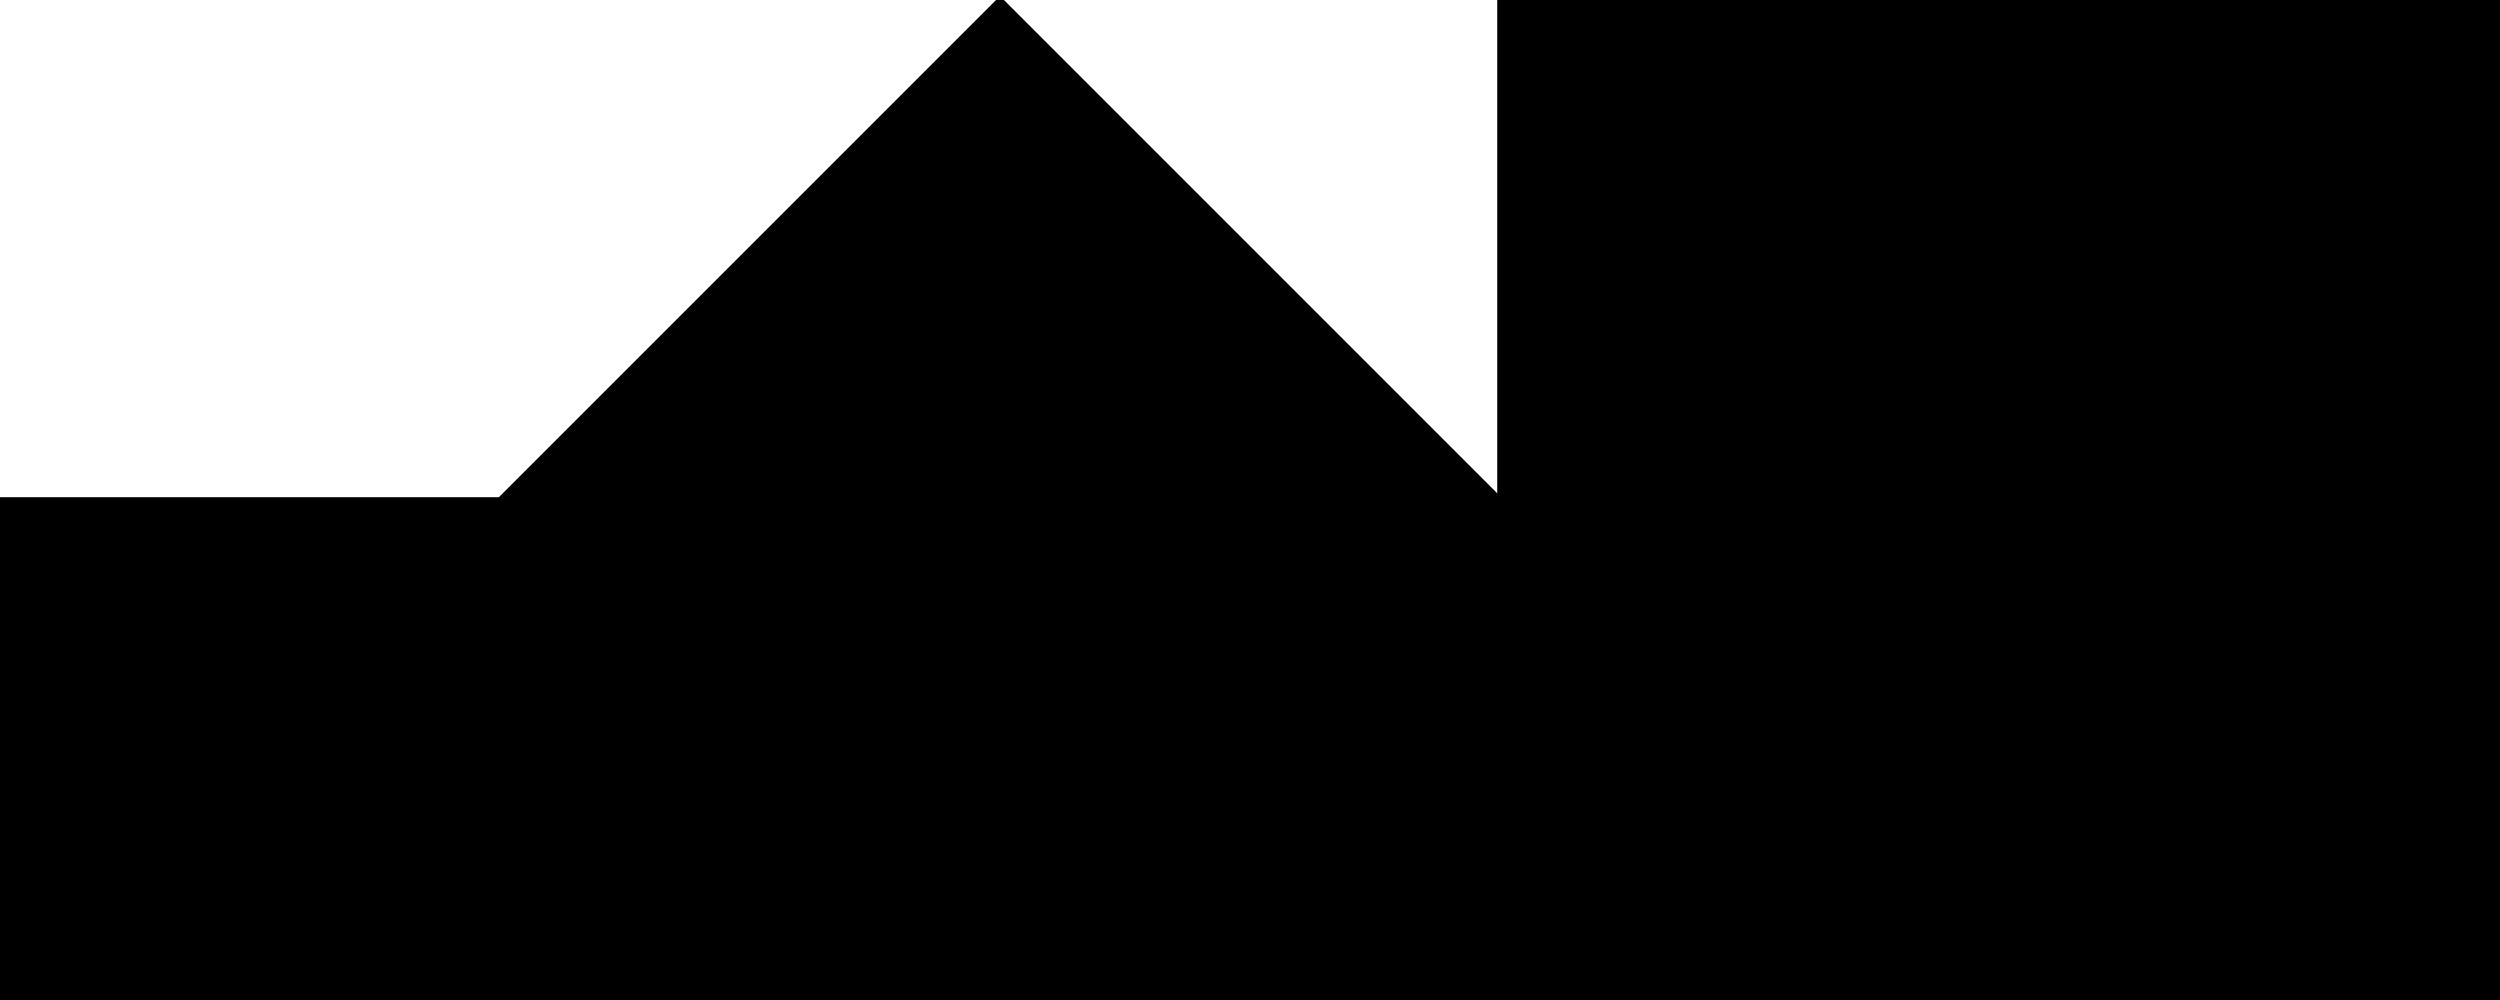 <?xml version="1.0" encoding="utf-8"?> <svg baseProfile="full" height="100%" version="1.1" viewBox="0 0 450.0 180.0" width="100%" xmlns="http://www.w3.org/2000/svg" xmlns:ev="http://www.w3.org/2001/xml-events" xmlns:xlink="http://www.w3.org/1999/xlink"><defs/><polygon fill="black" id="1" points="360.0,0.0 270.0,0.0 270.0,90.0 360.0,90.0" stroke="black" strokewidth="1"/><polygon fill="black" id="2" points="450.0,180.0 360.0,180.0 270.0,90.0 360.0,90.0" stroke="black" strokewidth="1"/><polygon fill="black" id="3" points="0.0,180.0 0.0,90.0 90.0,90.0" stroke="black" strokewidth="1"/><polygon fill="black" id="4" points="360.0,90.0 360.0,0.0 450.0,0.0" stroke="black" strokewidth="1"/><polygon fill="black" id="5" points="450.0,180.0 360.0,90.0 450.0,0.0" stroke="black" strokewidth="1"/><polygon fill="black" id="6" points="180.0,180.0 360.0,180.0 180.0,0.0" stroke="black" strokewidth="1"/><polygon fill="black" id="7" points="180.0,180.0 0.0,180.0 180.0,0.0" stroke="black" strokewidth="1"/></svg>